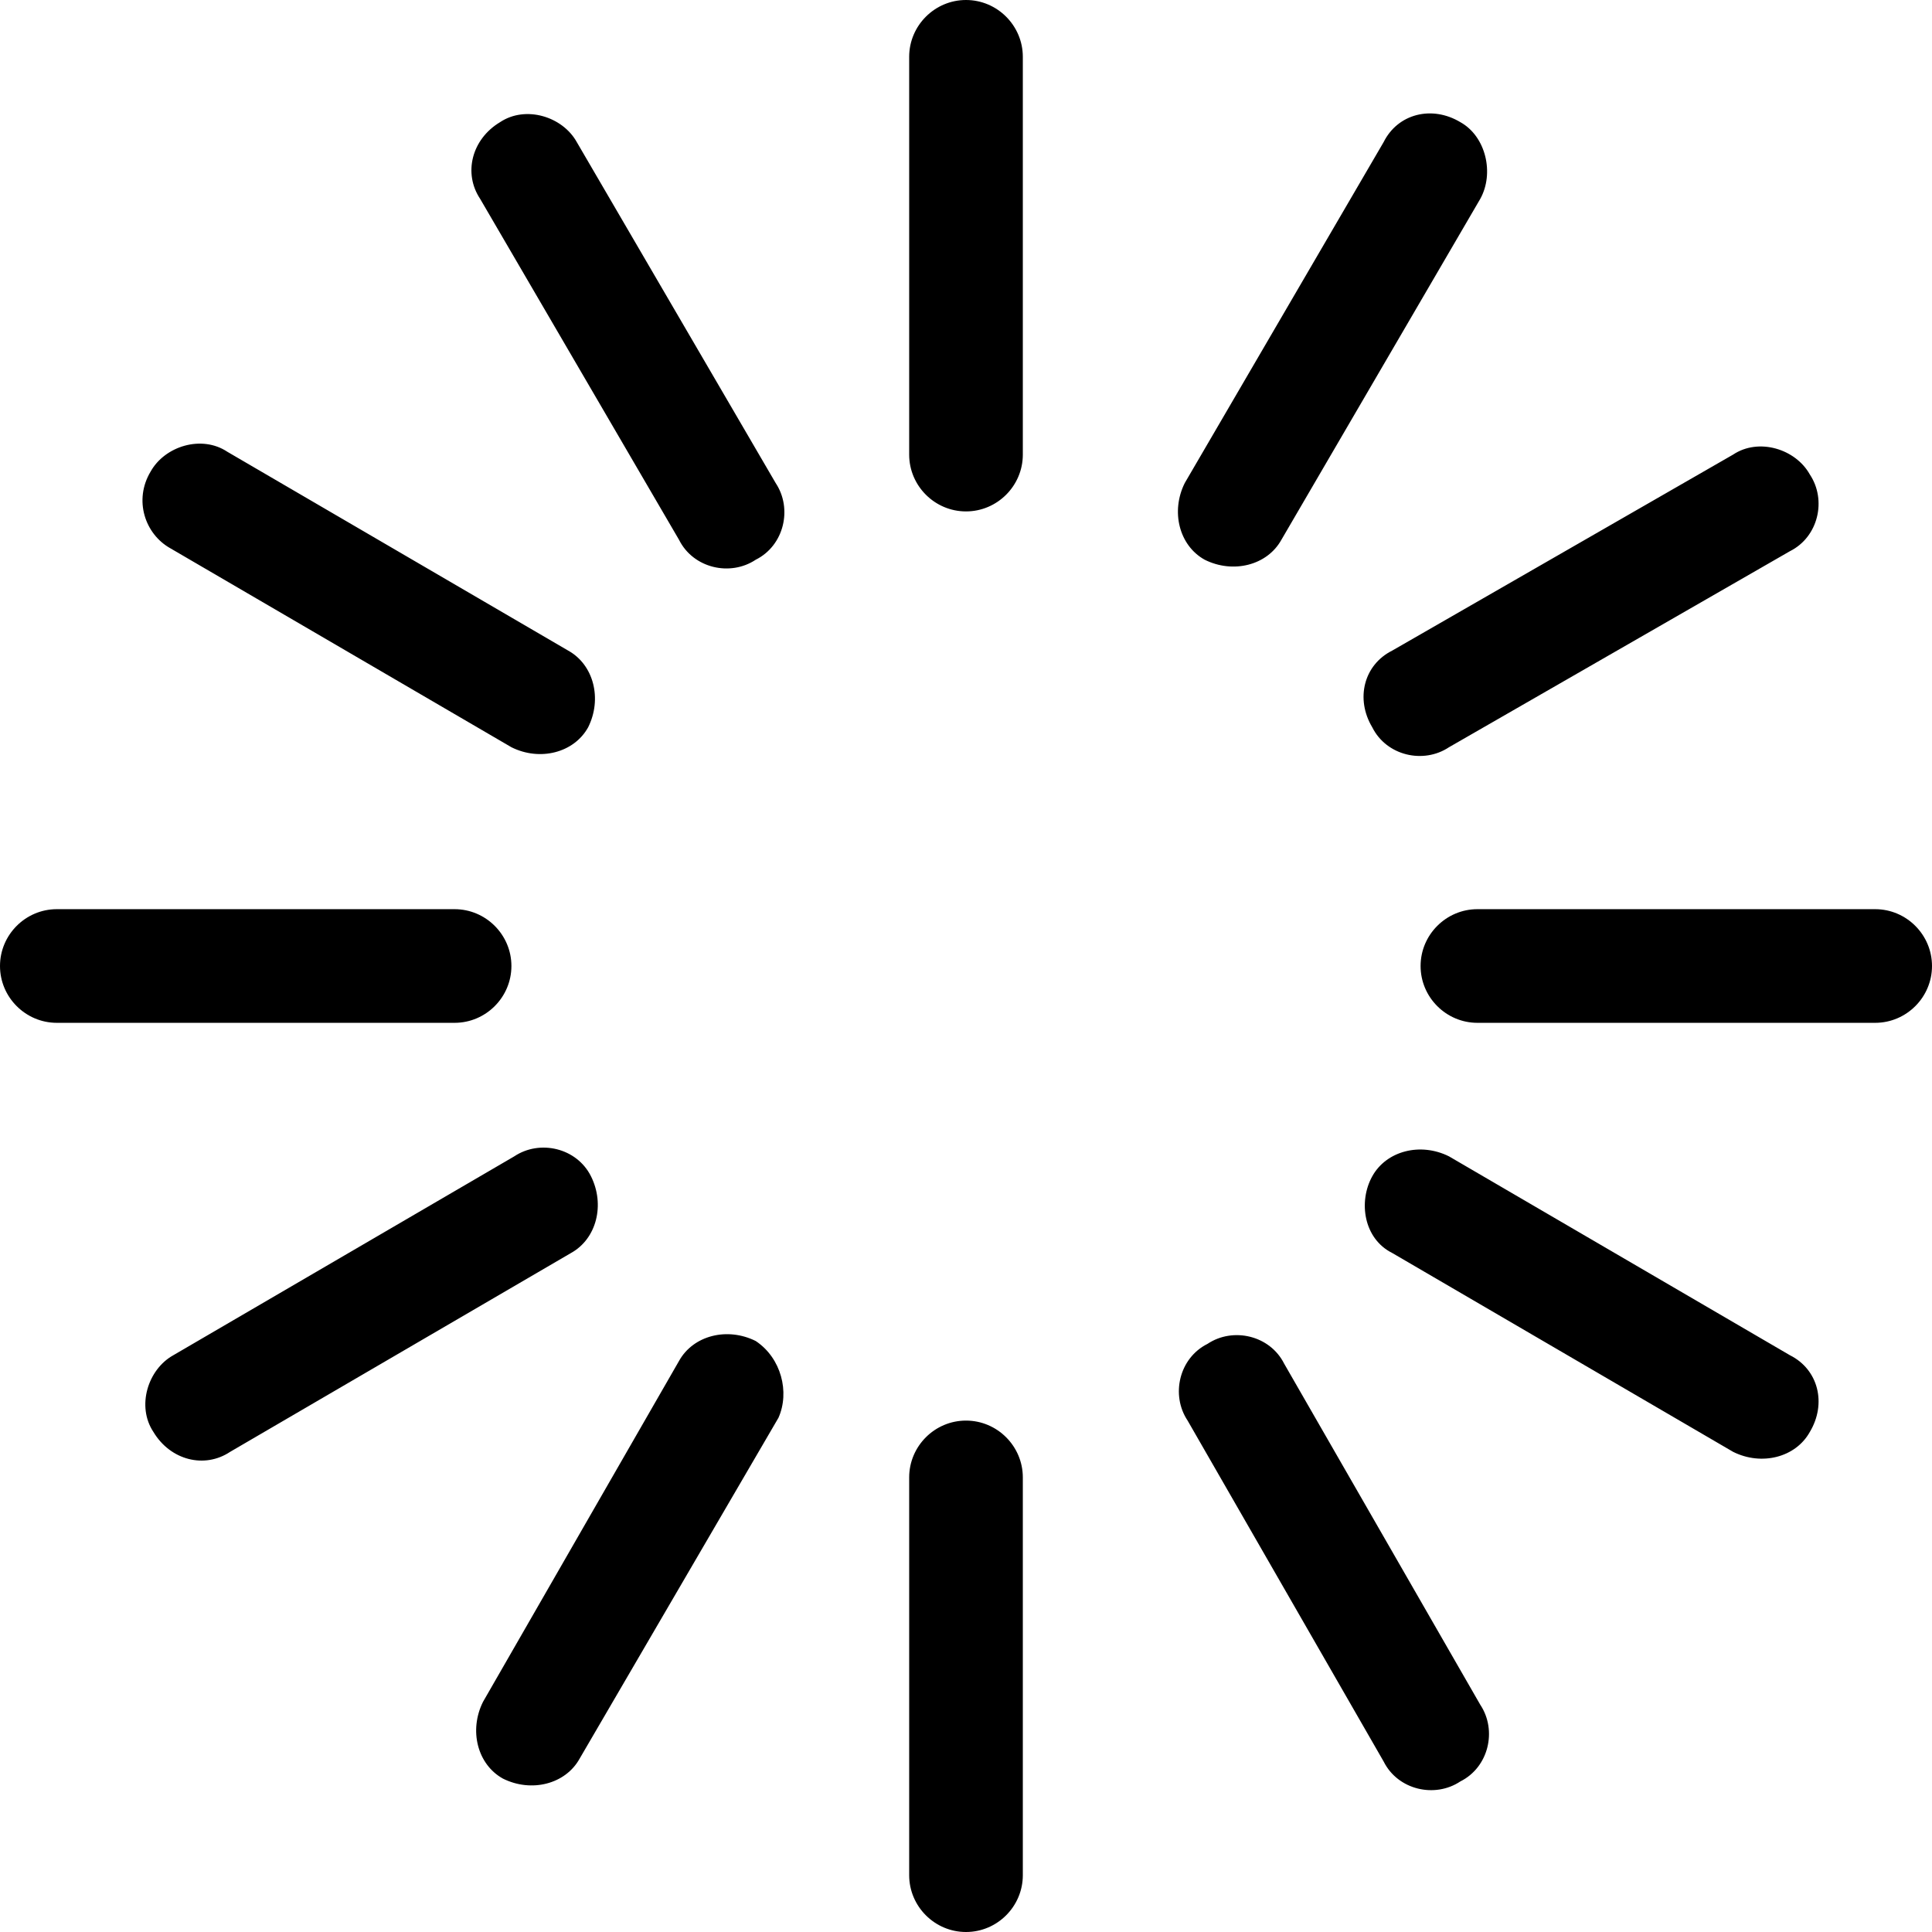 <?xml version="1.0" encoding="utf-8"?>
<!-- Generator: Adobe Illustrator 24.0.2, SVG Export Plug-In . SVG Version: 6.00 Build 0)  -->
<svg version="1.1" id="Layer_1" xmlns="http://www.w3.org/2000/svg" xmlns:xlink="http://www.w3.org/1999/xlink" x="0px" y="0px"
	 viewBox="0 0 68 68" style="enable-background:new 0 0 68 68;" xml:space="preserve">
<style type="text/css">
	.st0{fill-rule:evenodd;clip-rule:evenodd;fill:#1B60AB;}
</style>
<g>
	<g>
		<path className="st0" d="M34,0c-1.1,0-2,0.9-2,2v14c0,1.1,0.9,2,2,2s2-0.9,2-2V2C36,0.9,35.1,0,34,0z M34,50c-1.1,0-2,0.9-2,2v14
			c0,1.1,0.9,2,2,2s2-0.9,2-2V52C36,50.9,35.1,50,34,50z M42.4,19.7c1,0.5,2.2,0.2,2.7-0.7l7-12c0.5-0.9,0.2-2.2-0.7-2.7
			c-1-0.6-2.2-0.3-2.7,0.7l-7,12C41.2,18,41.5,19.2,42.4,19.7z M26.6,47.2c-1-0.5-2.2-0.2-2.7,0.7l-6.9,12c-0.5,1-0.2,2.2,0.7,2.7
			c1,0.5,2.2,0.2,2.7-0.7l7-12C27.8,49,27.5,47.8,26.6,47.2z M48.3,25.6c0.5,1,1.8,1.3,2.7,0.7l12-6.9c1-0.5,1.3-1.8,0.7-2.7
			c-0.5-0.9-1.8-1.3-2.7-0.7l-12,6.9C48,23.4,47.7,24.6,48.3,25.6z M20.8,41.4c-0.5-1-1.8-1.3-2.7-0.7l-12,7
			c-0.9,0.5-1.3,1.8-0.7,2.7c0.6,1,1.8,1.3,2.7,0.7l12-7C21,43.6,21.3,42.4,20.8,41.4z M20.3,5c-0.5-0.9-1.8-1.3-2.7-0.7
			c-1,0.6-1.3,1.8-0.7,2.7l7,12c0.5,1,1.8,1.3,2.7,0.7c1-0.5,1.3-1.8,0.7-2.7L20.3,5z M45.2,48c-0.5-1-1.8-1.3-2.7-0.7
			c-1,0.5-1.3,1.8-0.7,2.7l6.9,12c0.5,1,1.8,1.3,2.7,0.7c1-0.5,1.3-1.8,0.7-2.7L45.2,48z M6,19.3l12,7c1,0.5,2.2,0.2,2.7-0.7
			c0.5-1,0.2-2.2-0.7-2.7l-12-7c-0.9-0.6-2.2-0.2-2.7,0.7C4.7,17.6,5.1,18.8,6,19.3z M63,47.7l-12-7c-1-0.5-2.2-0.2-2.7,0.7
			S48,43.6,49,44.1l12,7c1,0.5,2.2,0.2,2.7-0.7C64.3,49.4,64,48.2,63,47.7z M18,34c0-1.1-0.9-2-2-2H2c-1.1,0-2,0.9-2,2s0.9,2,2,2h14
			C17.1,36,18,35.1,18,34z M66,32H52c-1.1,0-2,0.9-2,2s0.9,2,2,2h14c1.1,0,2-0.9,2-2S67.1,32,66,32z"/>
	</g>
</g>
</svg>
